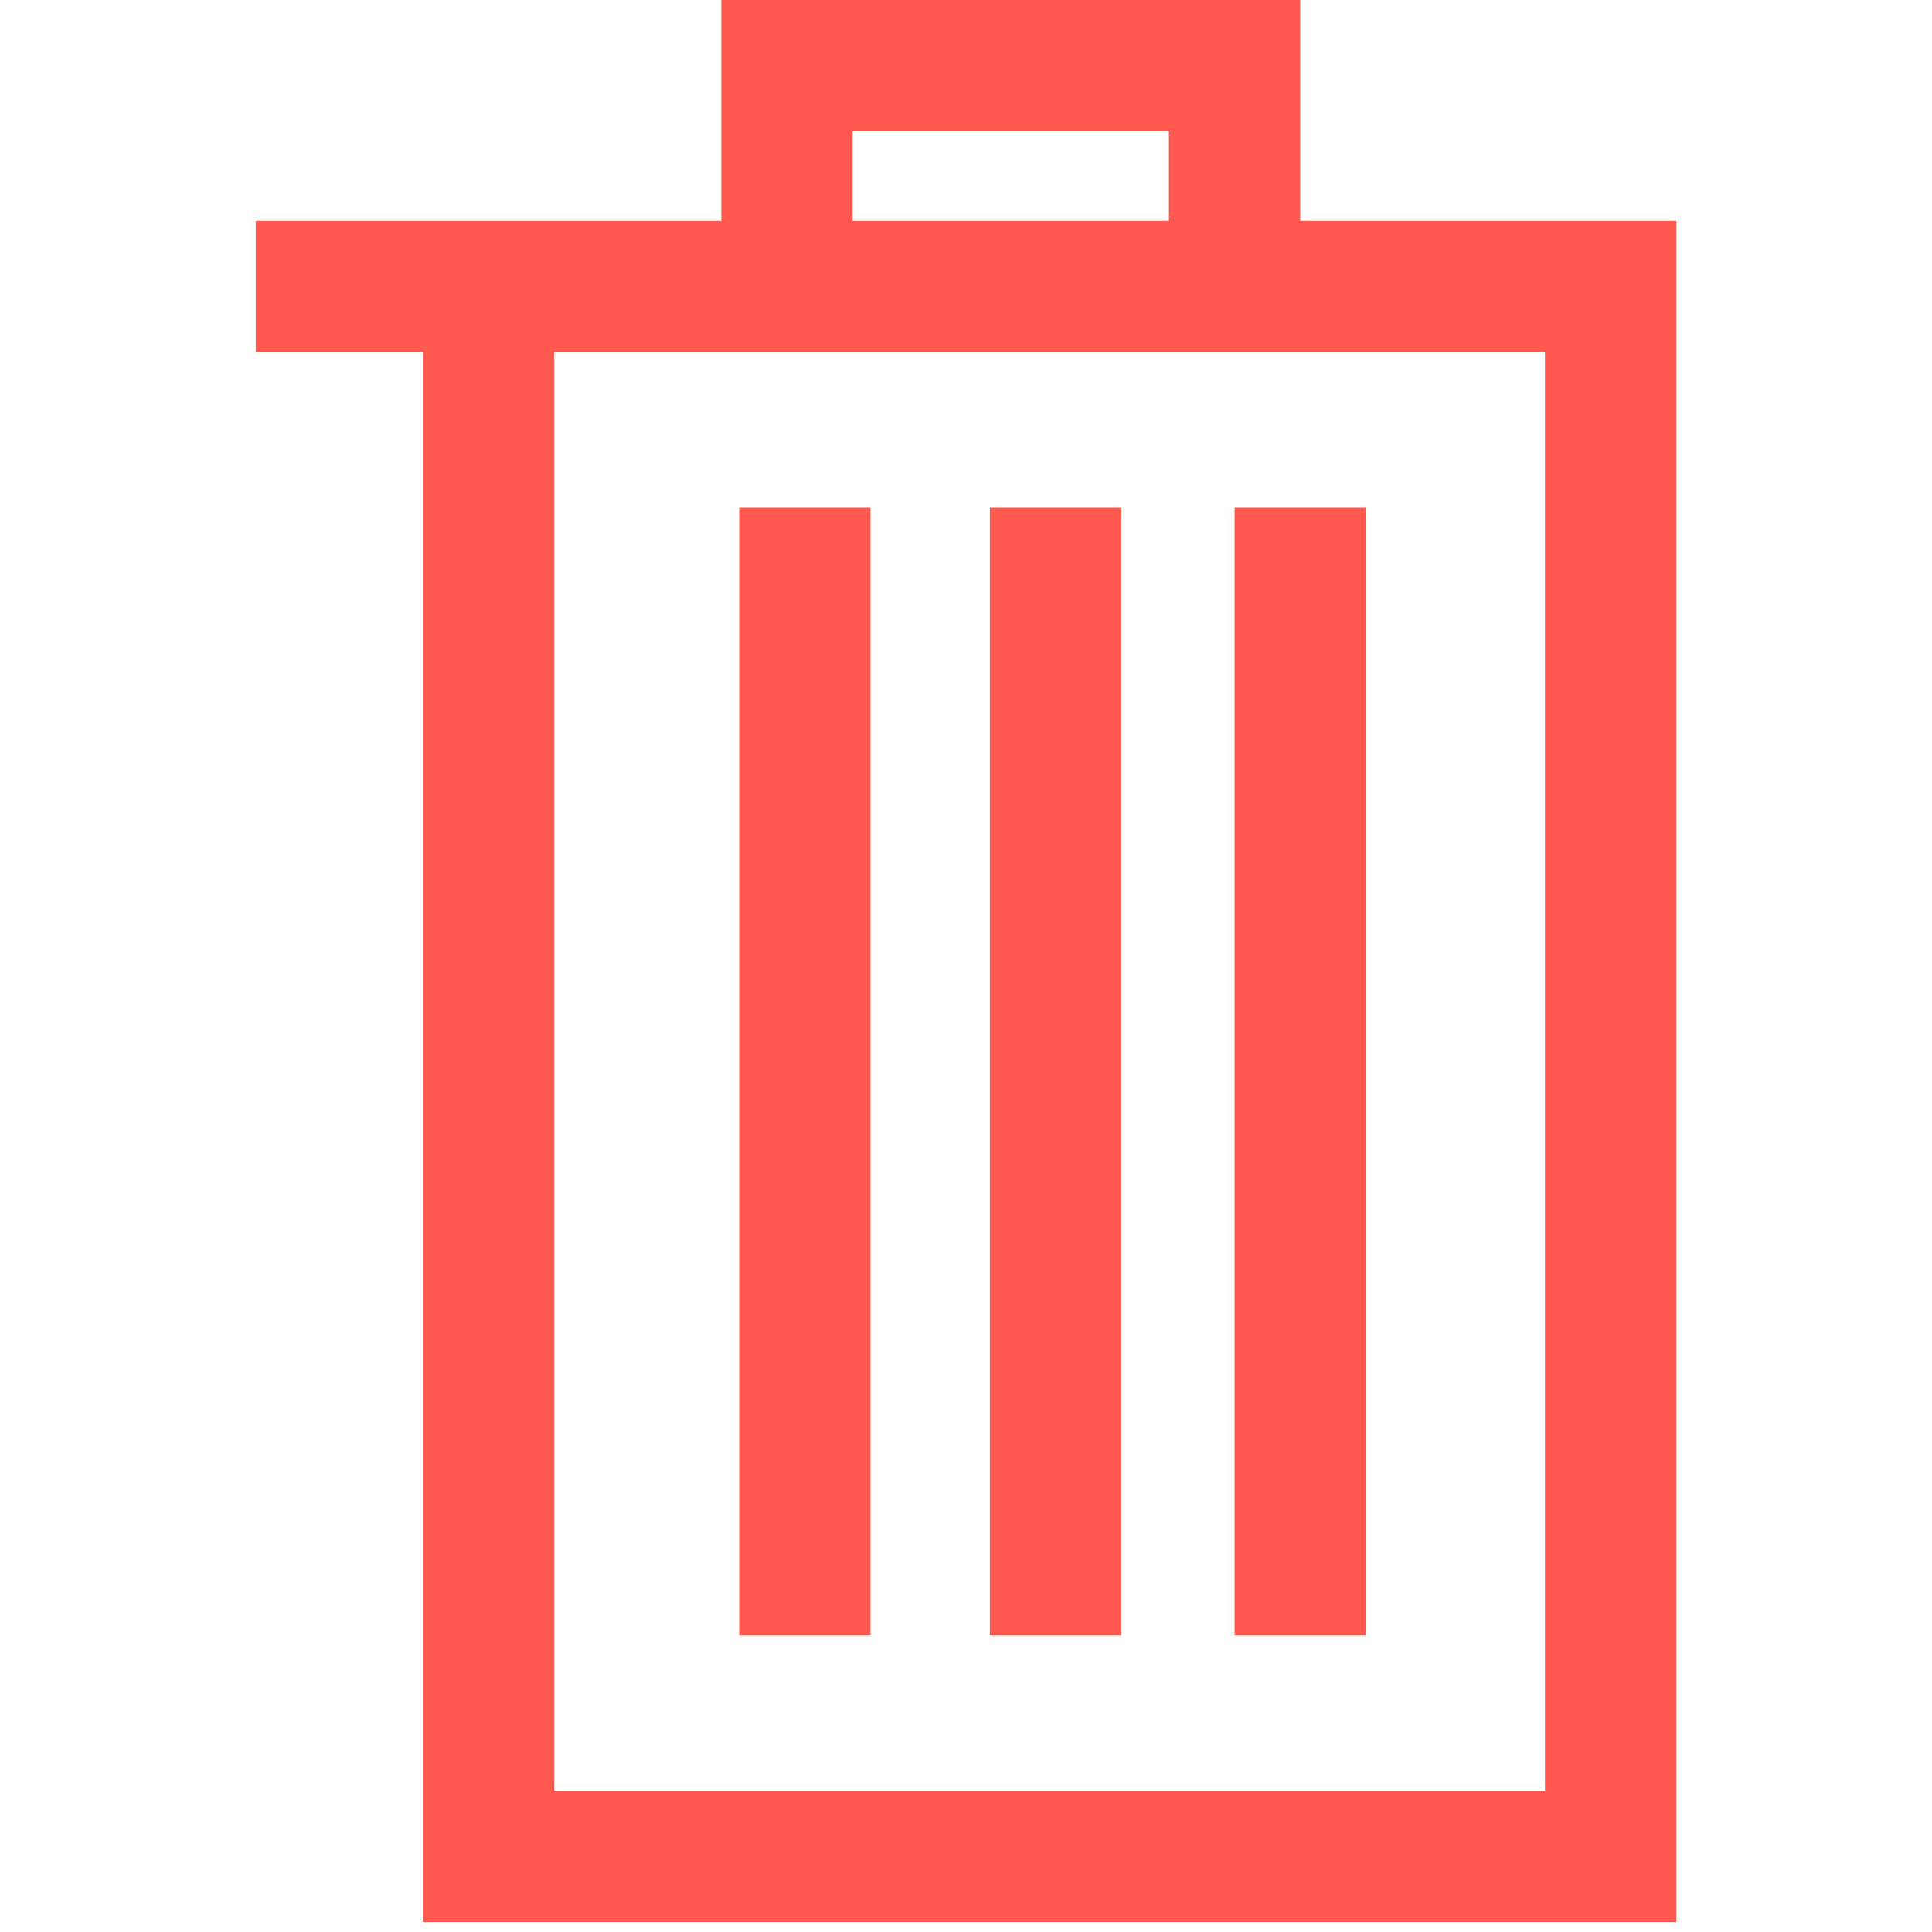 <svg width="20" height="20" viewBox="0 0 50 68" fill="none" xmlns="http://www.w3.org/2000/svg">
<path d="M16.387 3.886V7.773H8.193H0V10.084V12.395H2.941H5.882V40.021V67.647H27.941H50V37.71V7.773H43.382H36.765V3.886V-8.21352e-05H26.576H16.387V3.886ZM32.143 6.197V7.773H26.576H21.008V6.197V4.622H26.576H32.143V6.197ZM45.378 37.71V63.025H27.941H10.504V37.71V12.395H27.941H45.378V37.71Z" fill="#FF594F"/>
<path d="M17.017 37.71V57.563H19.328H21.639V37.71V17.857H19.328H17.017V37.71Z" fill="#FF594F"/>
<path d="M25.84 37.71V57.563H28.151H30.462V37.71V17.857H28.151H25.84V37.71Z" fill="#FF594F"/>
<path d="M34.454 37.71V57.563H36.765H39.076V37.71V17.857H36.765H34.454V37.71Z" fill="#FF594F"/>
</svg>
